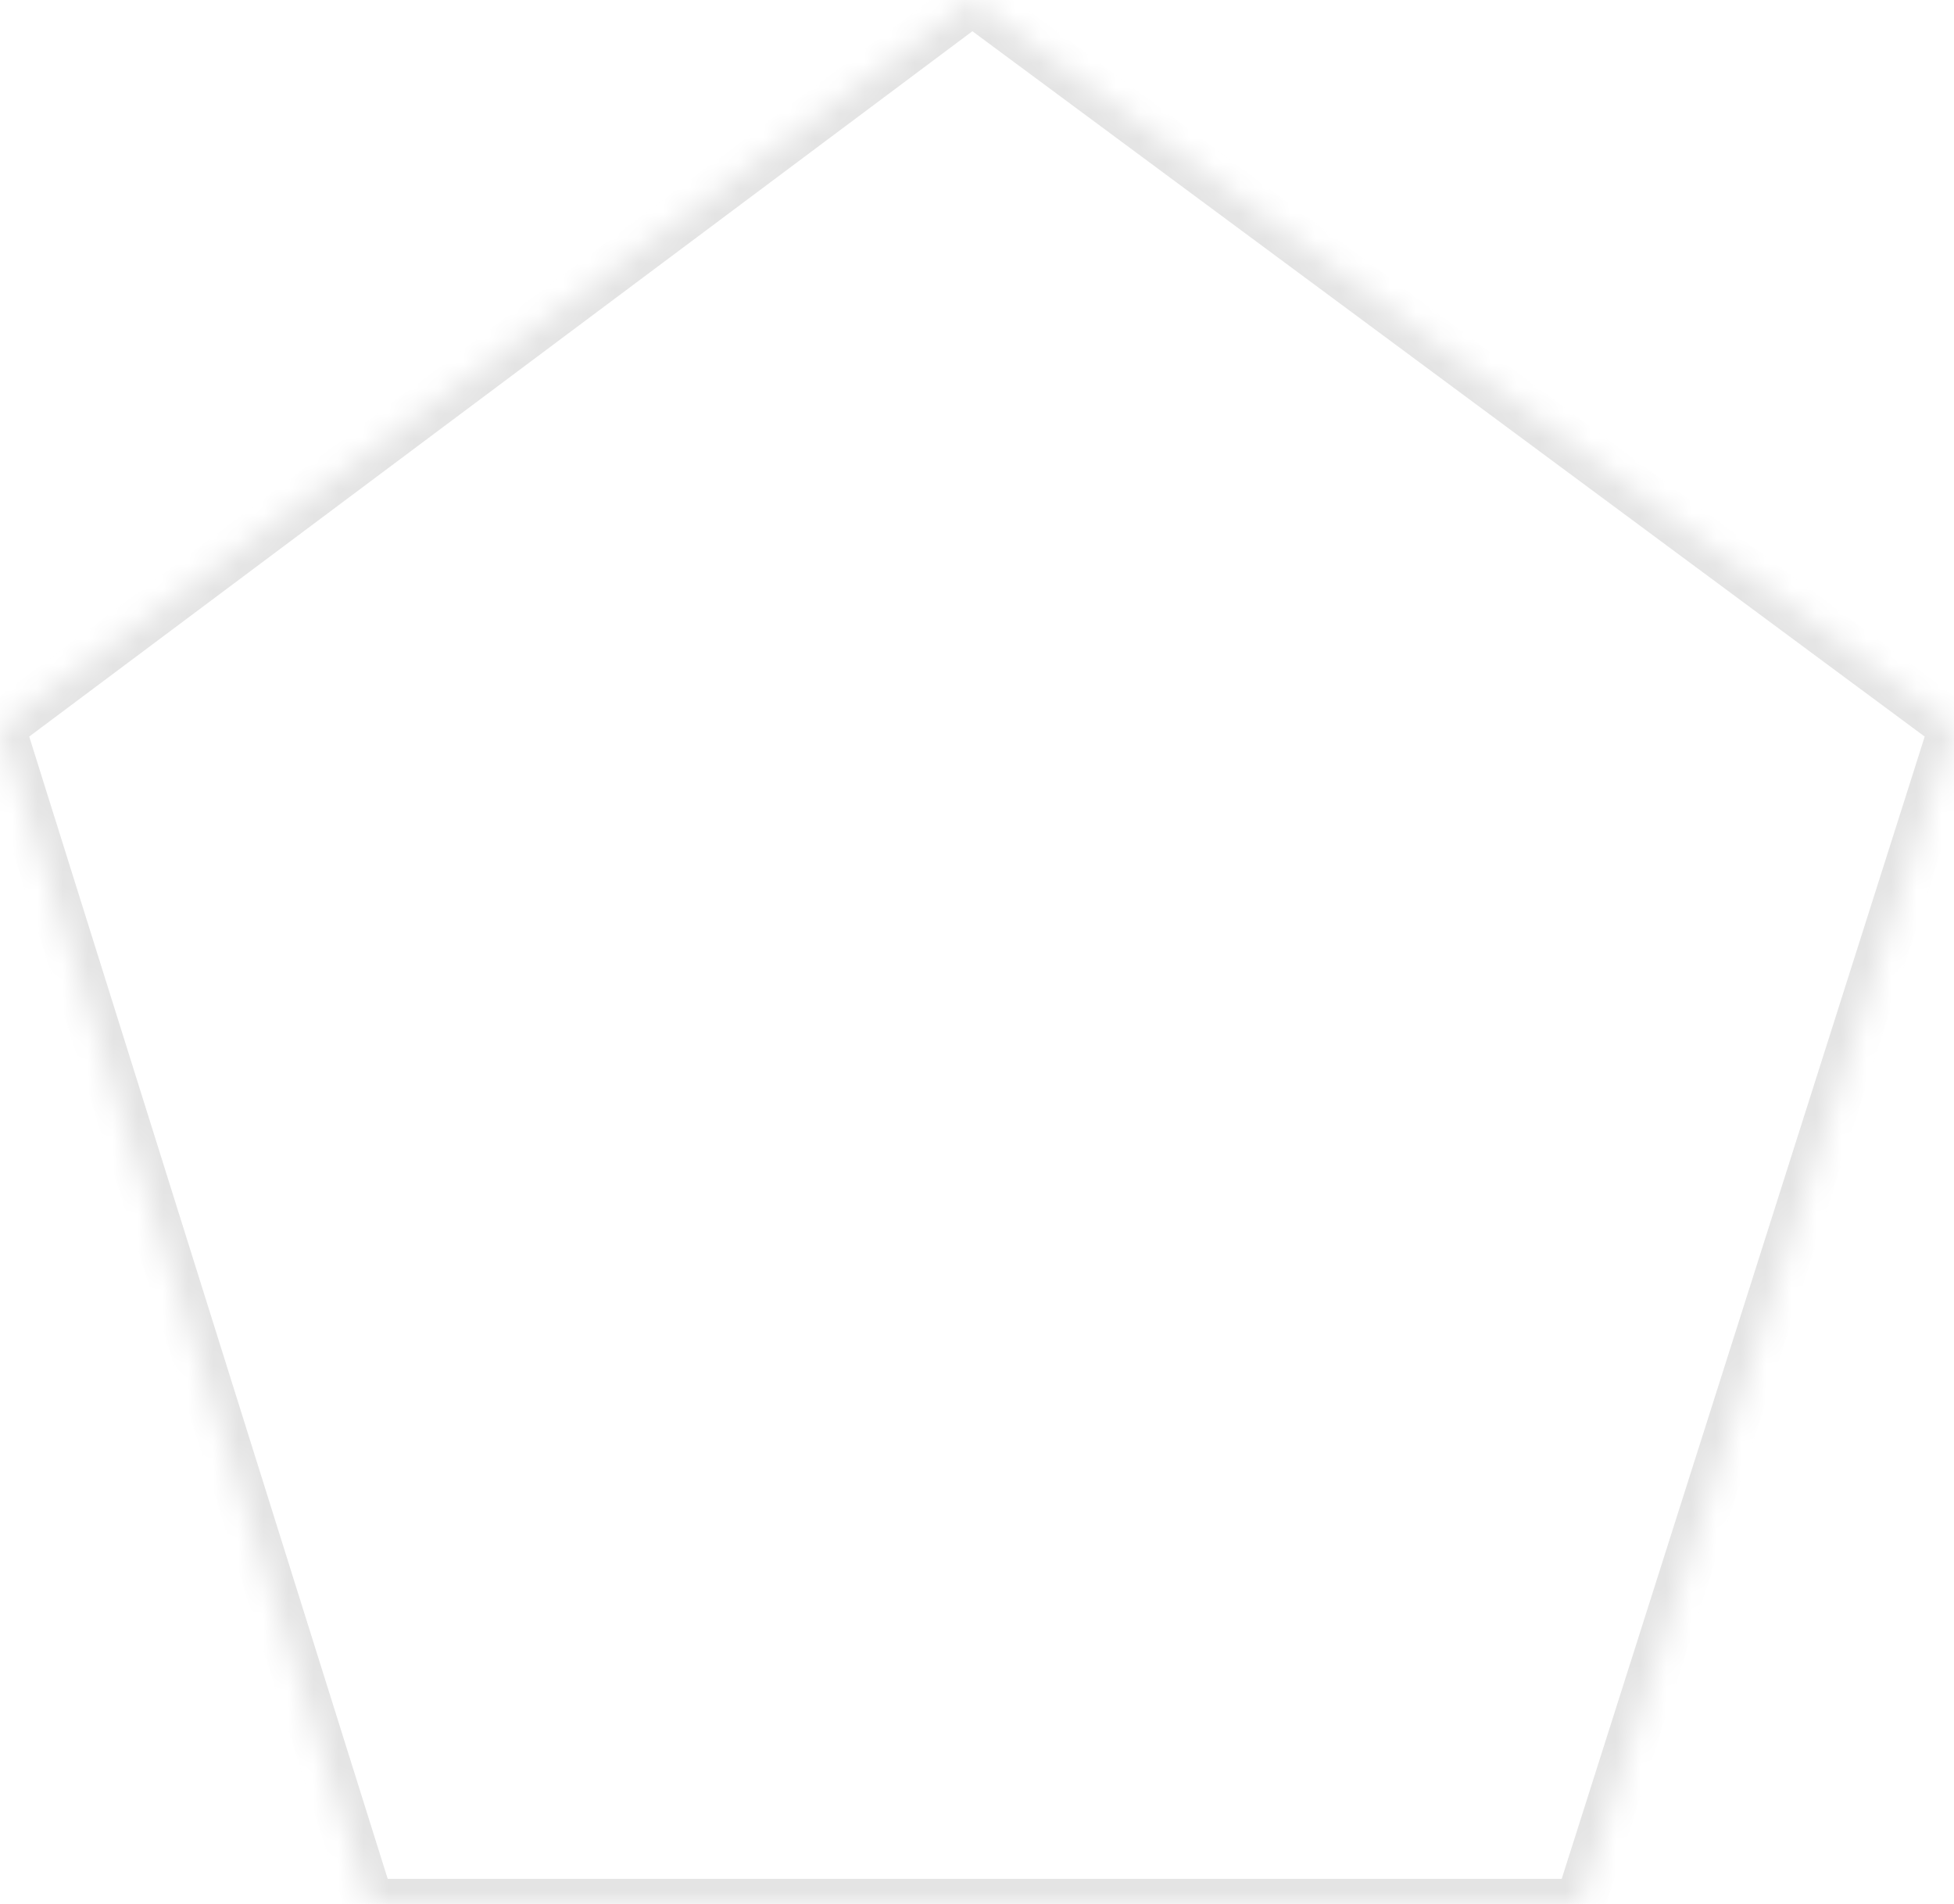 ﻿<?xml version="1.0" encoding="utf-8"?>
<svg version="1.1" xmlns:xlink="http://www.w3.org/1999/xlink" width="78px" height="76px" xmlns="http://www.w3.org/2000/svg">
  <defs>
    <mask fill="white" id="clip18">
      <path d="M 78 29.025  L 38.813 0  L 0 29.025  L 14.742 76  L 63.072 76  L 78 29.025  Z " fill-rule="evenodd" />
    </mask>
  </defs>
  <g transform="matrix(1 0 0 1 -1449 -569 )">
    <path d="M 78 29.025  L 38.813 0  L 0 29.025  L 14.742 76  L 63.072 76  L 78 29.025  Z " fill-rule="nonzero" fill="#ffffff" stroke="none" fill-opacity="0" transform="matrix(1 0 0 1 1449 569 )" />
    <path d="M 78 29.025  L 38.813 0  L 0 29.025  L 14.742 76  L 63.072 76  L 78 29.025  Z " stroke-width="2" stroke="#e4e4e4" fill="none" transform="matrix(1 0 0 1 1449 569 )" mask="url(#clip18)" />
  </g>
</svg>